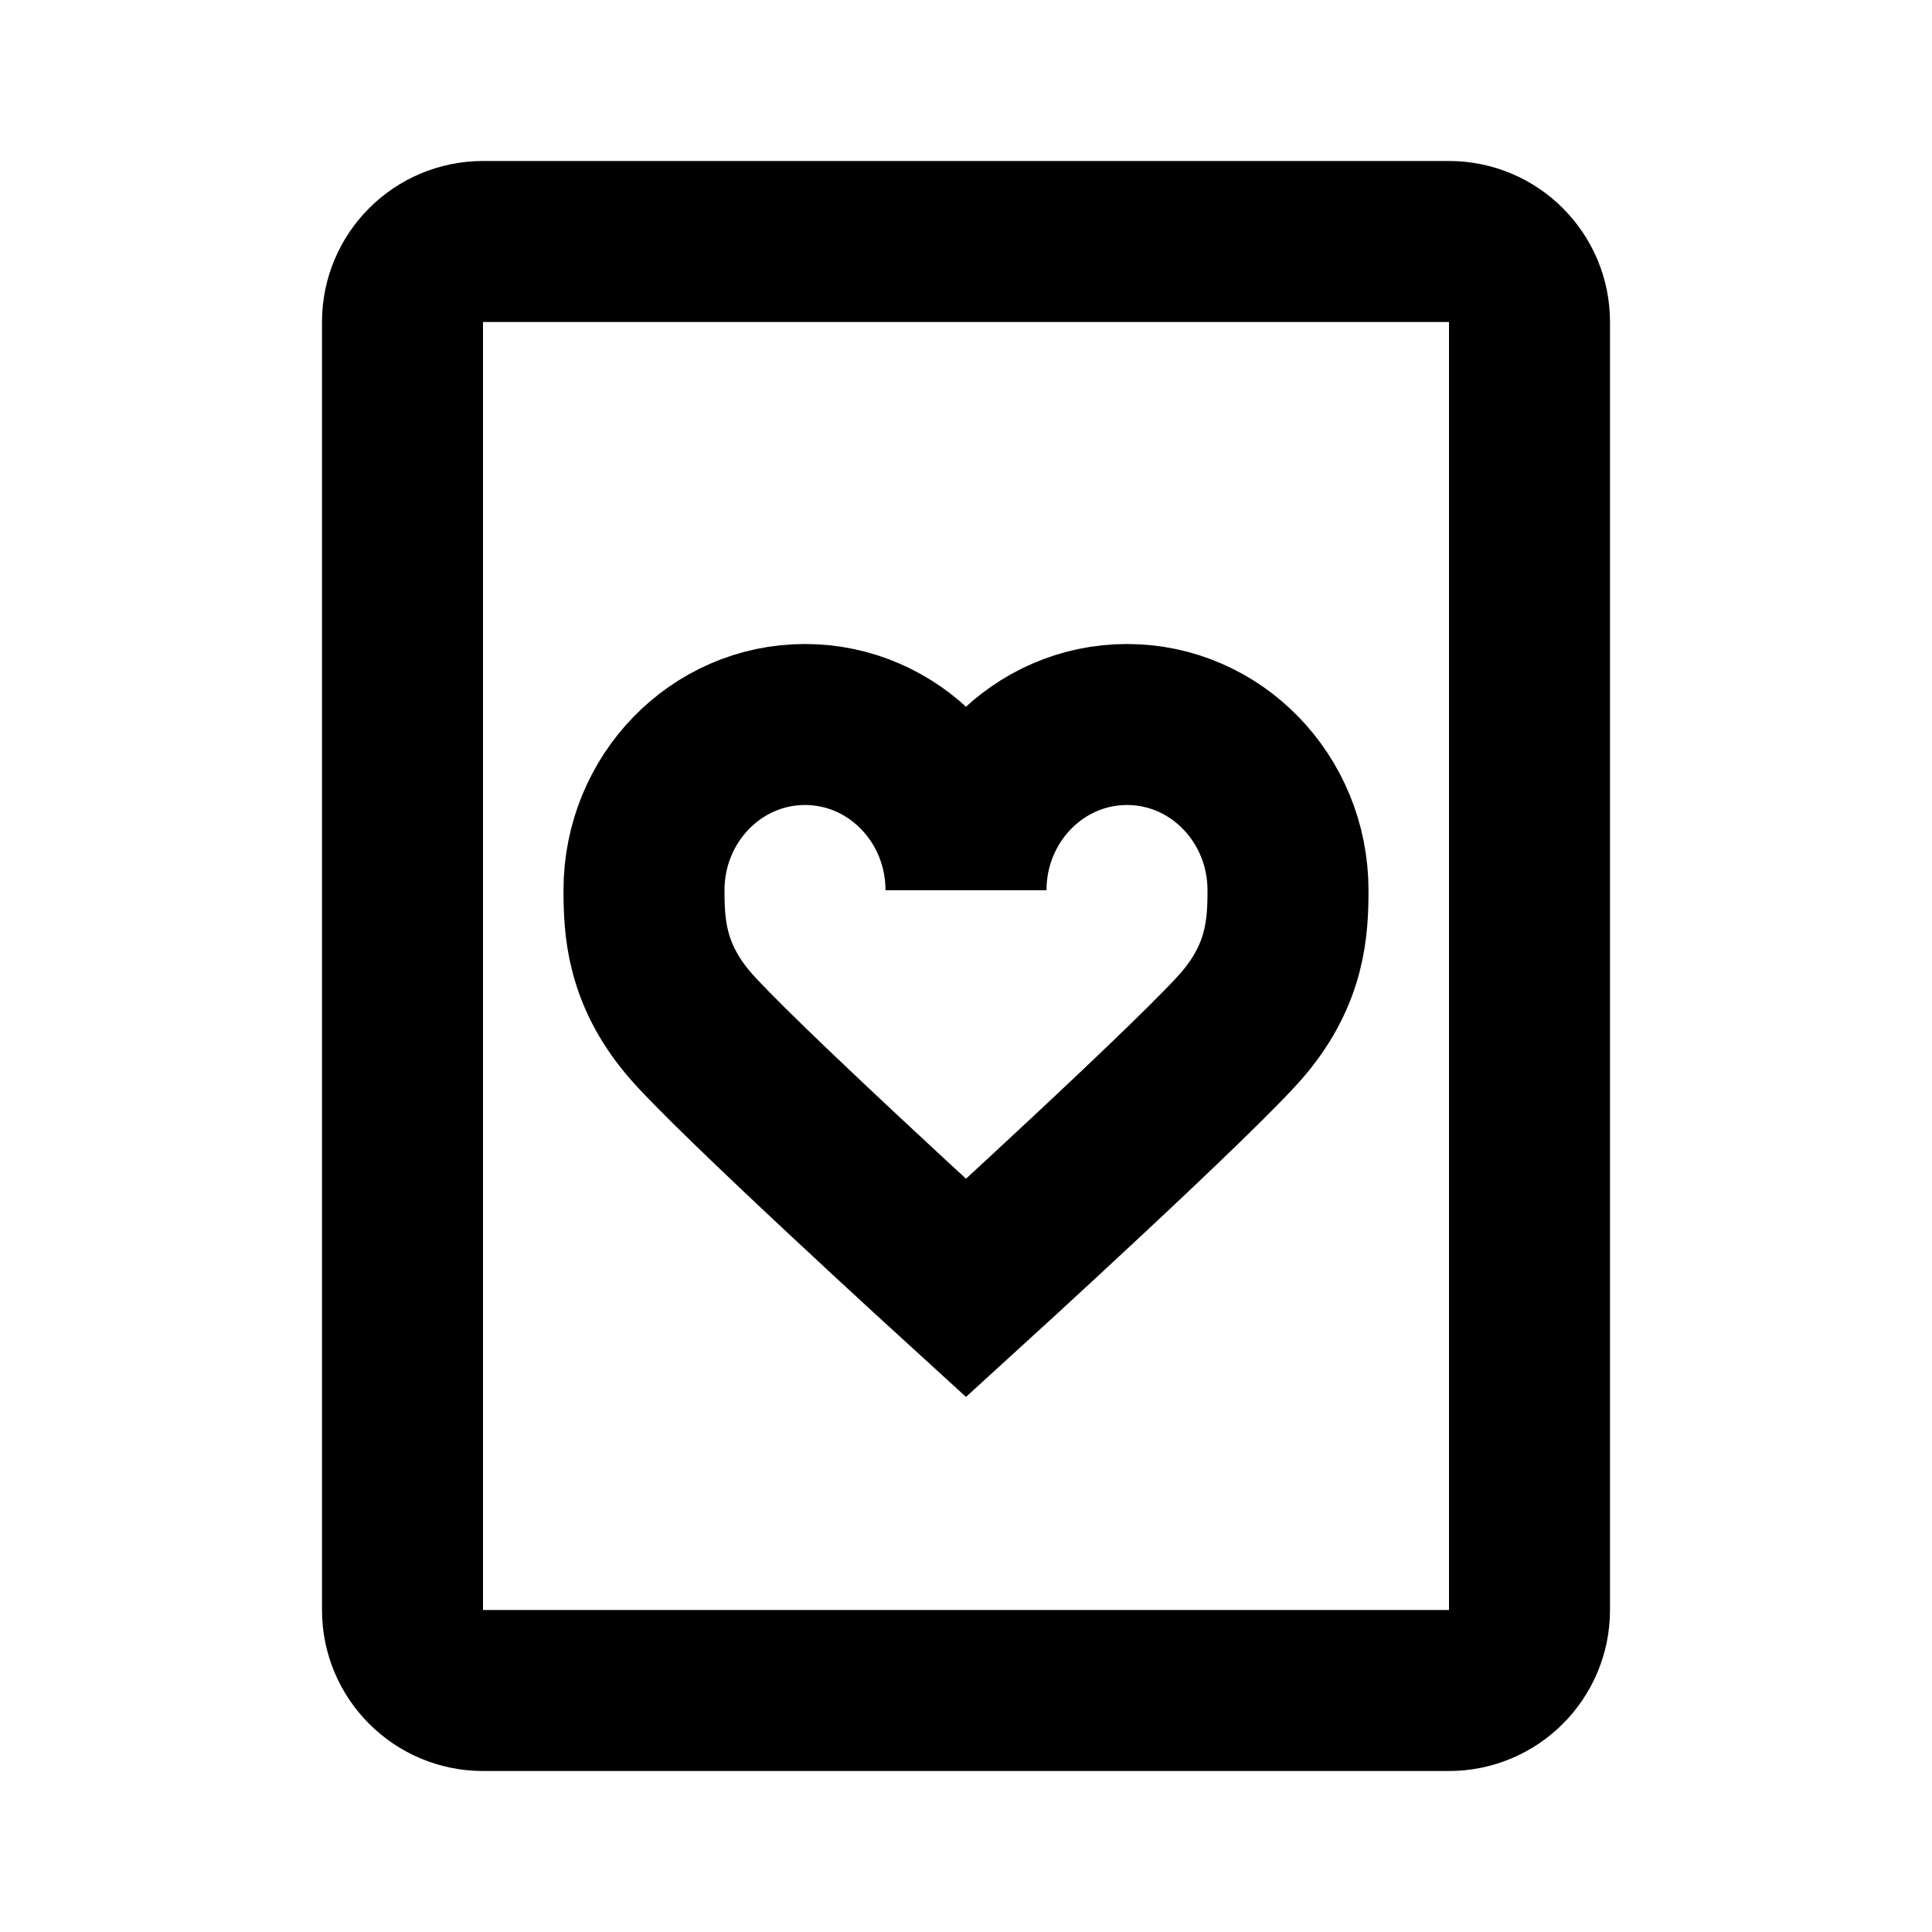 <svg width="24" height="24" viewBox="0 0 24 24" fill="none" xmlns="http://www.w3.org/2000/svg">
<path d="M18 21L6 21C5.448 21 5 20.552 5 20L5 4C5 3.448 5.448 3 6 3L18 3C18.552 3 19 3.448 19 4L19 20C19 20.552 18.552 21 18 21Z" stroke="black" stroke-width="2"/>
<path d="M10 9C8.895 9 8 9.922 8 11.059C8 11.522 8.03 12.085 8.543 12.701C9.055 13.316 12 16 12 16C12 16 14.945 13.316 15.457 12.701C15.97 12.085 16 11.522 16 11.059C16 9.922 15.105 9 14 9C12.895 9 12 9.922 12 11.059C12 9.922 11.105 9 10 9Z" stroke="black" stroke-width="2"/>
</svg>
